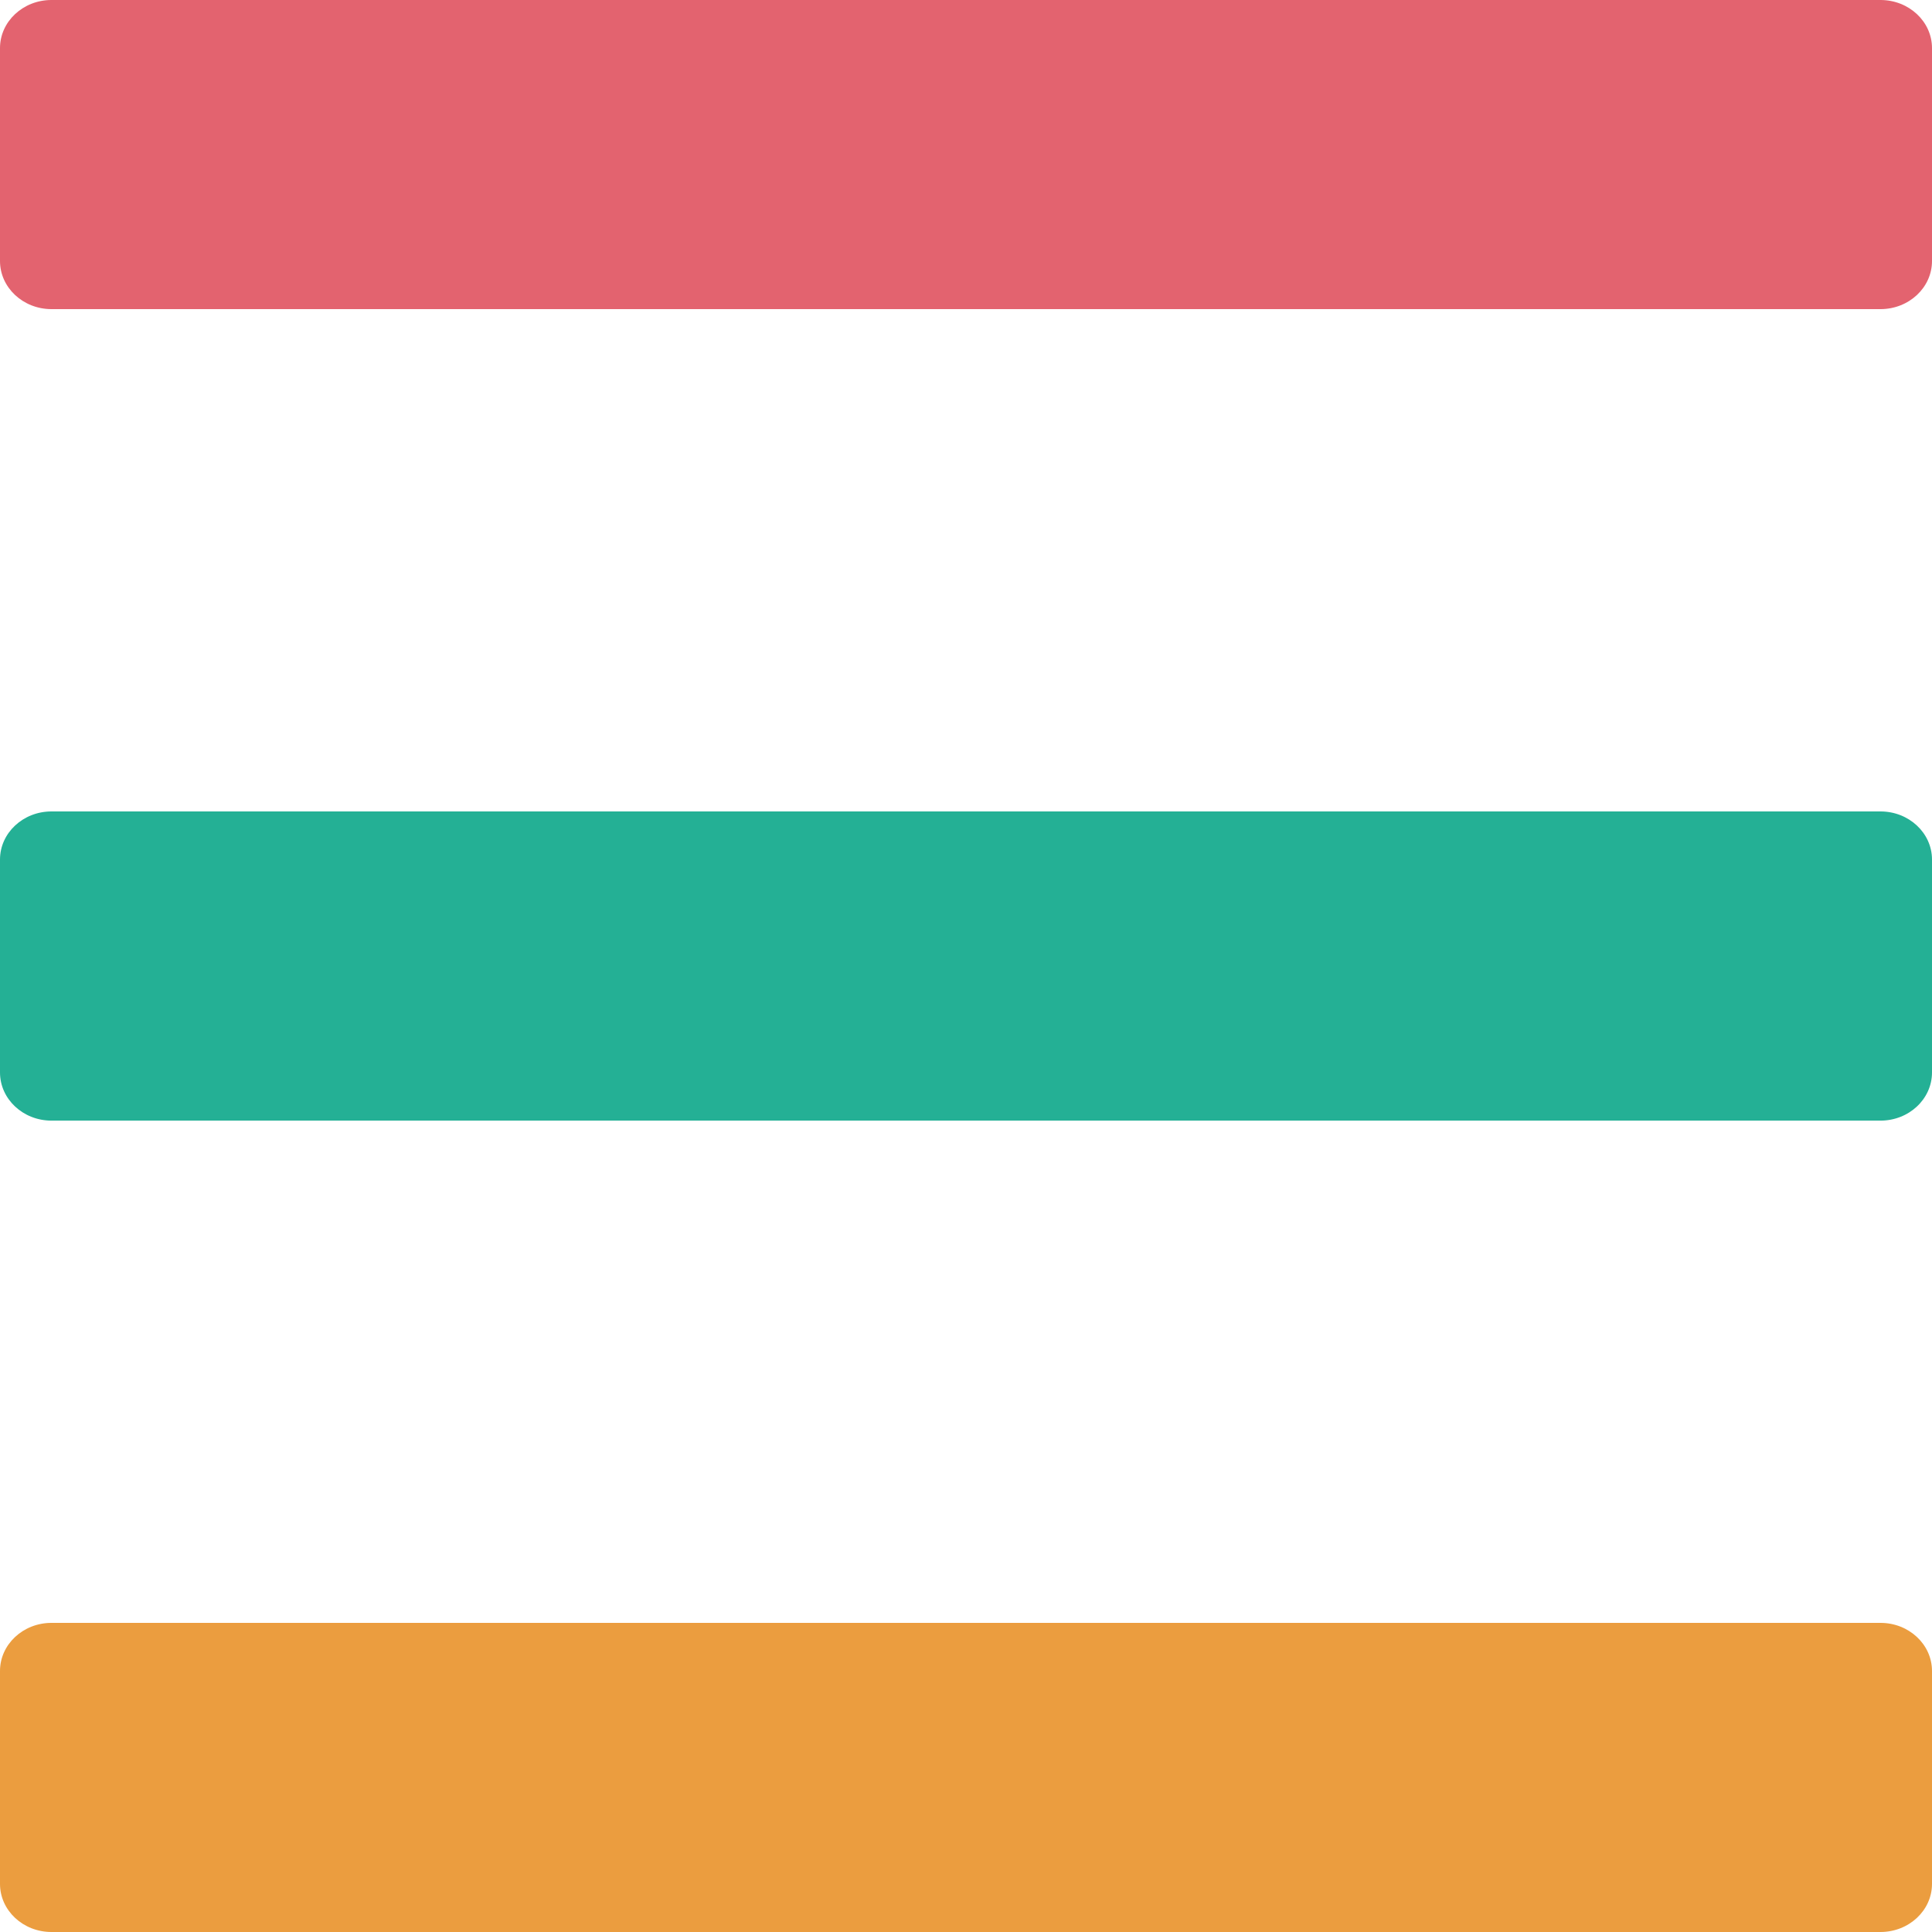 <svg width="32" height="32" viewBox="0 0 32 32" fill="none" xmlns="http://www.w3.org/2000/svg">
<path fill-rule="evenodd" clip-rule="evenodd" d="M32 4.323V0.797C32 0.357 31.618 0 31.147 0H0.852C0.382 0 0 0.357 0 0.797V4.323C0 4.763 0.382 5.12 0.852 5.12H31.147C31.618 5.12 32 4.763 32 4.323Z" fill="#E3636F"/>
<path fill-rule="evenodd" clip-rule="evenodd" d="M0 27.677V31.203C0 31.643 0.382 32 0.852 32H31.147C31.618 32 32 31.643 32 31.203V27.677C32 27.237 31.618 26.88 31.147 26.88H0.852C0.382 26.88 0 27.237 0 27.677Z" fill="#EB9D3F"/>
<path fill-rule="evenodd" clip-rule="evenodd" d="M32 17.763V14.237C32 13.797 31.618 13.44 31.147 13.44H0.852C0.382 13.44 0 13.797 0 14.237V17.763C0 18.204 0.382 18.561 0.852 18.561H31.147C31.618 18.561 32 18.204 32 17.763Z" fill="#24B095"/>
</svg>

